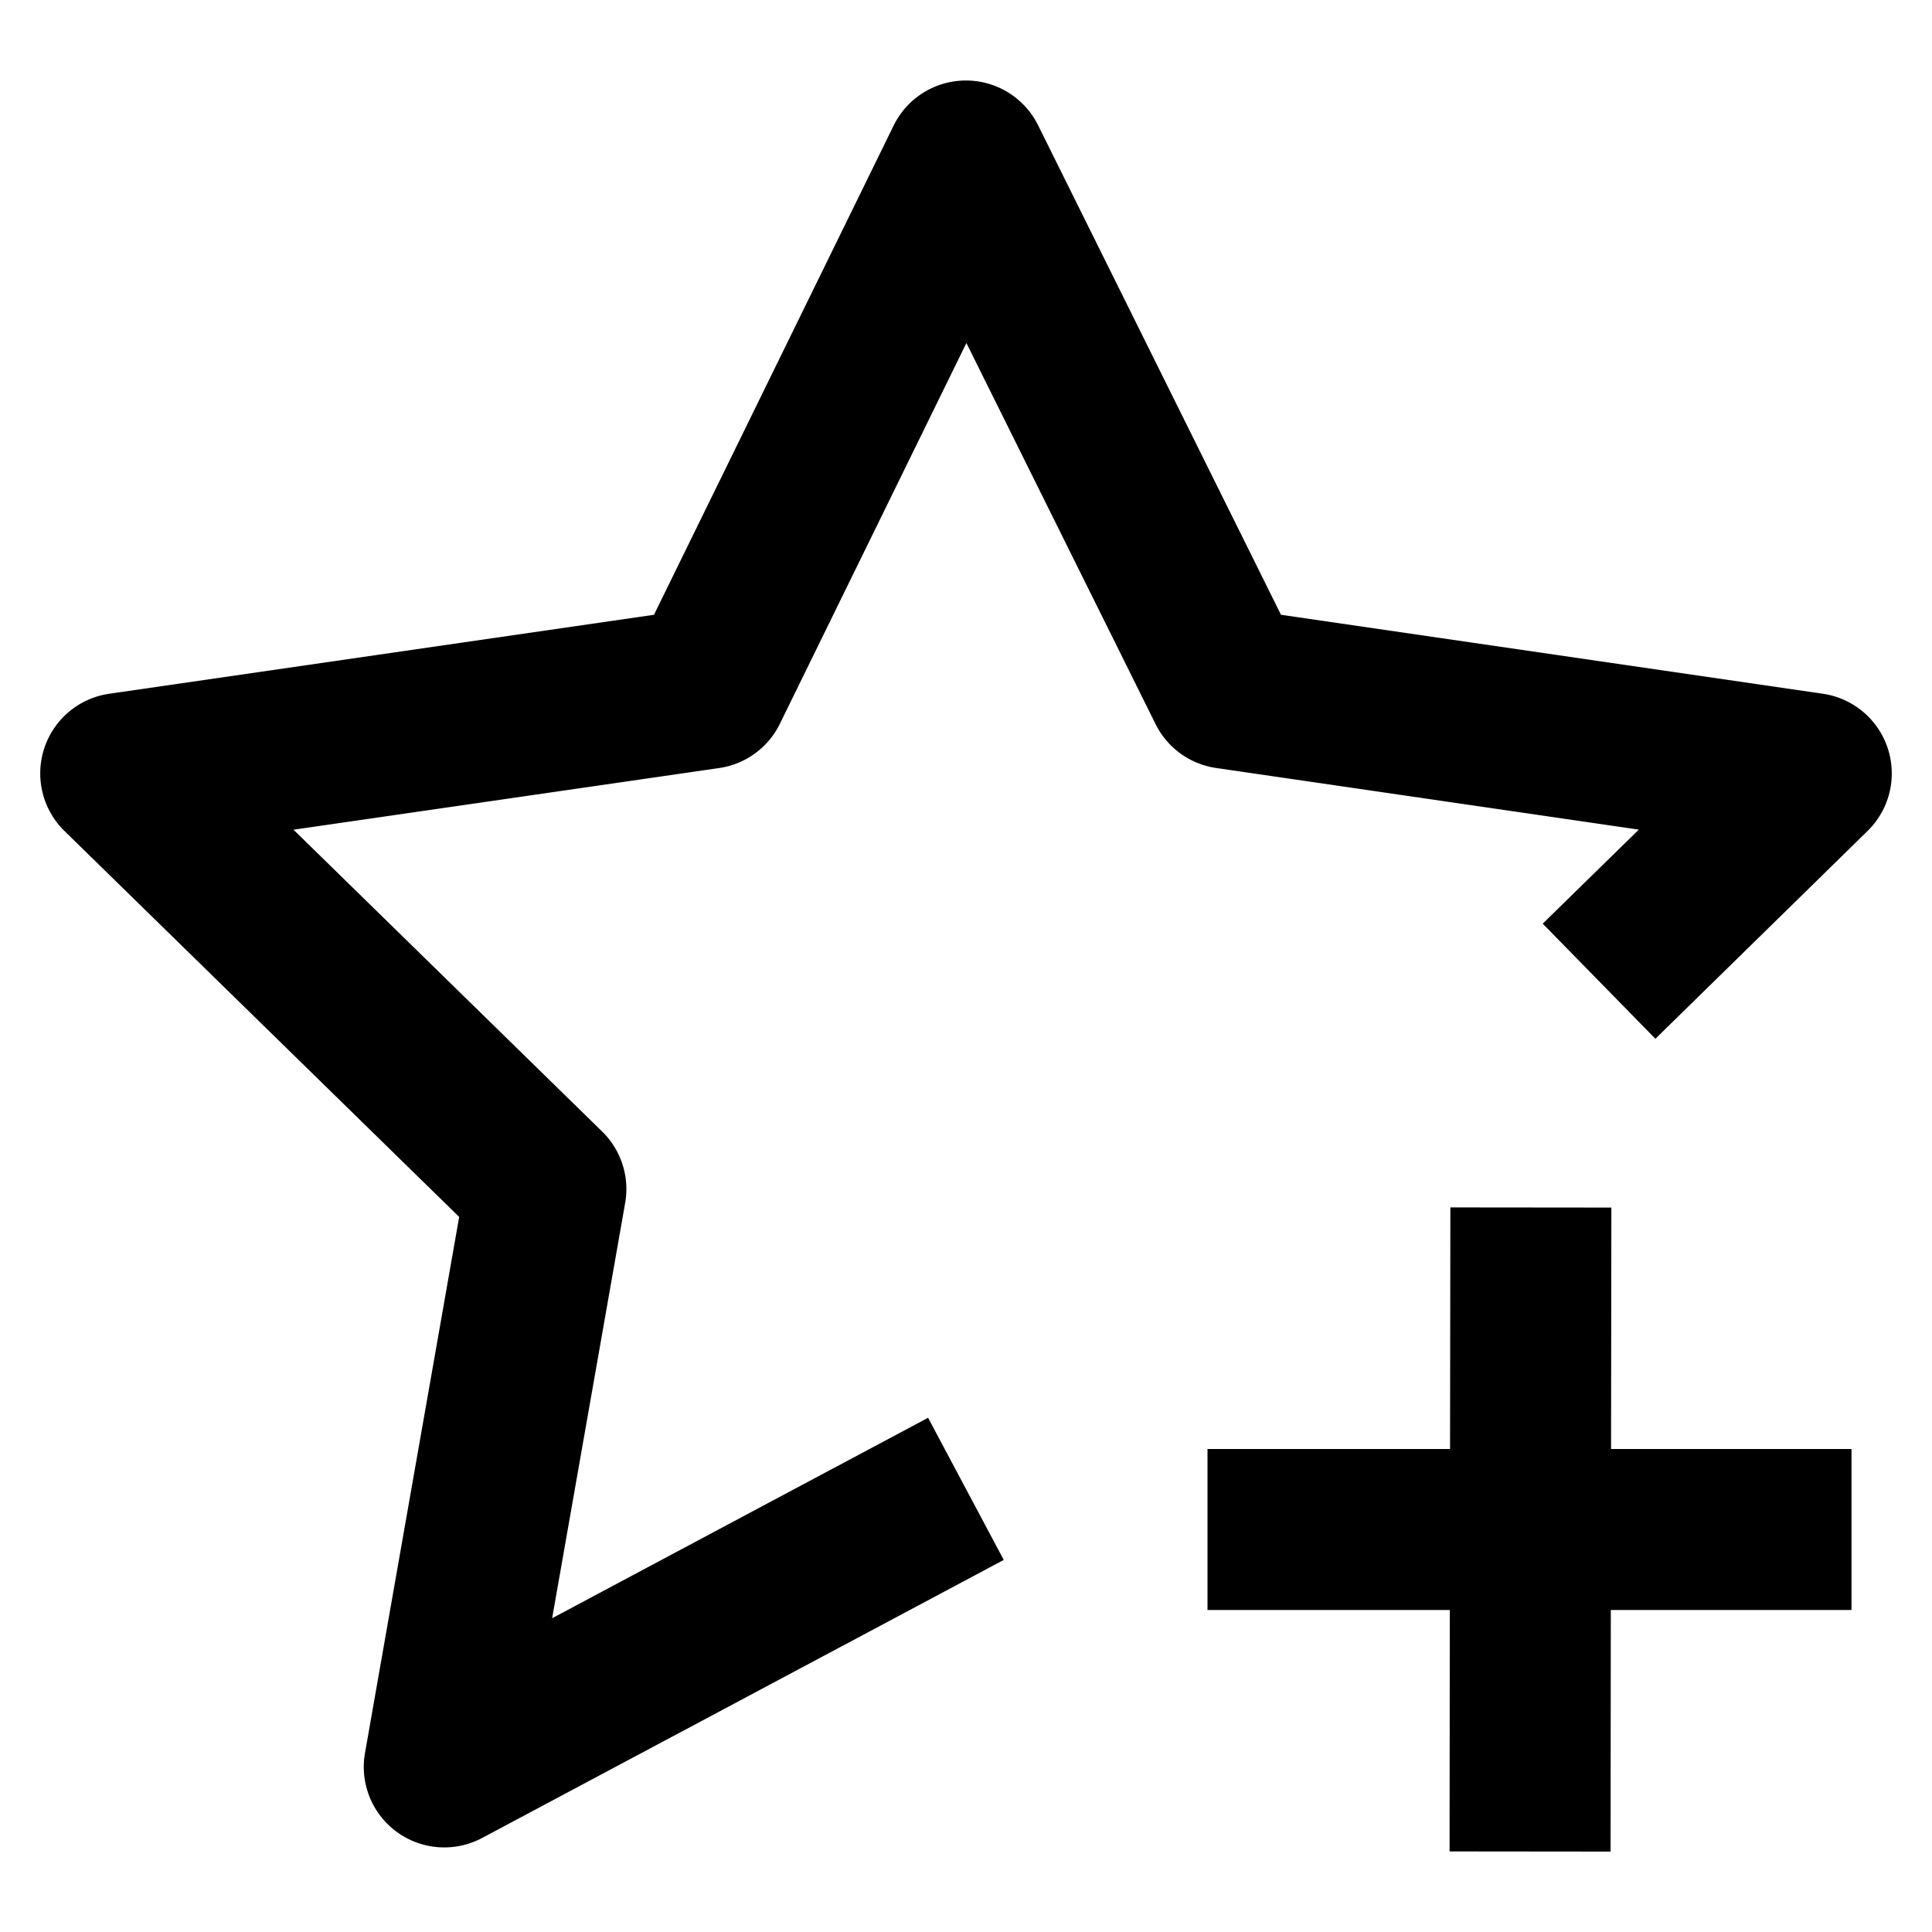 <svg xmlns="http://www.w3.org/2000/svg" fill="none" viewBox="0 0 24 24"><path data-follow-fill="#000" d="M11.997 1a1 1 0 0 1 .898.555l3.018 6.082 6.731.981a1 1 0 0 1 .556 1.704l-2.636 2.582-1.4-1.43 1.194-1.168-5.252-.766a1 1 0 0 1-.751-.545l-2.35-4.734-2.317 4.73a1 1 0 0 1-.755.55l-5.287.766 3.834 3.749a1 1 0 0 1 .286.888l-.907 5.158 4.67-2.49.94 1.766-6.48 3.454a1 1 0 0 1-1.455-1.055l1.17-6.66-4.903-4.794a1 1 0 0 1 .556-1.705l6.767-.981 2.977-6.077a1 1 0 0 1 .896-.56Zm6.016 17 .004-3.001 2 .002L20.013 18H23v2h-2.99l-.003 3.001-2-.002L18.01 20H15v-2h3.013Z" fill="#000"/></svg>